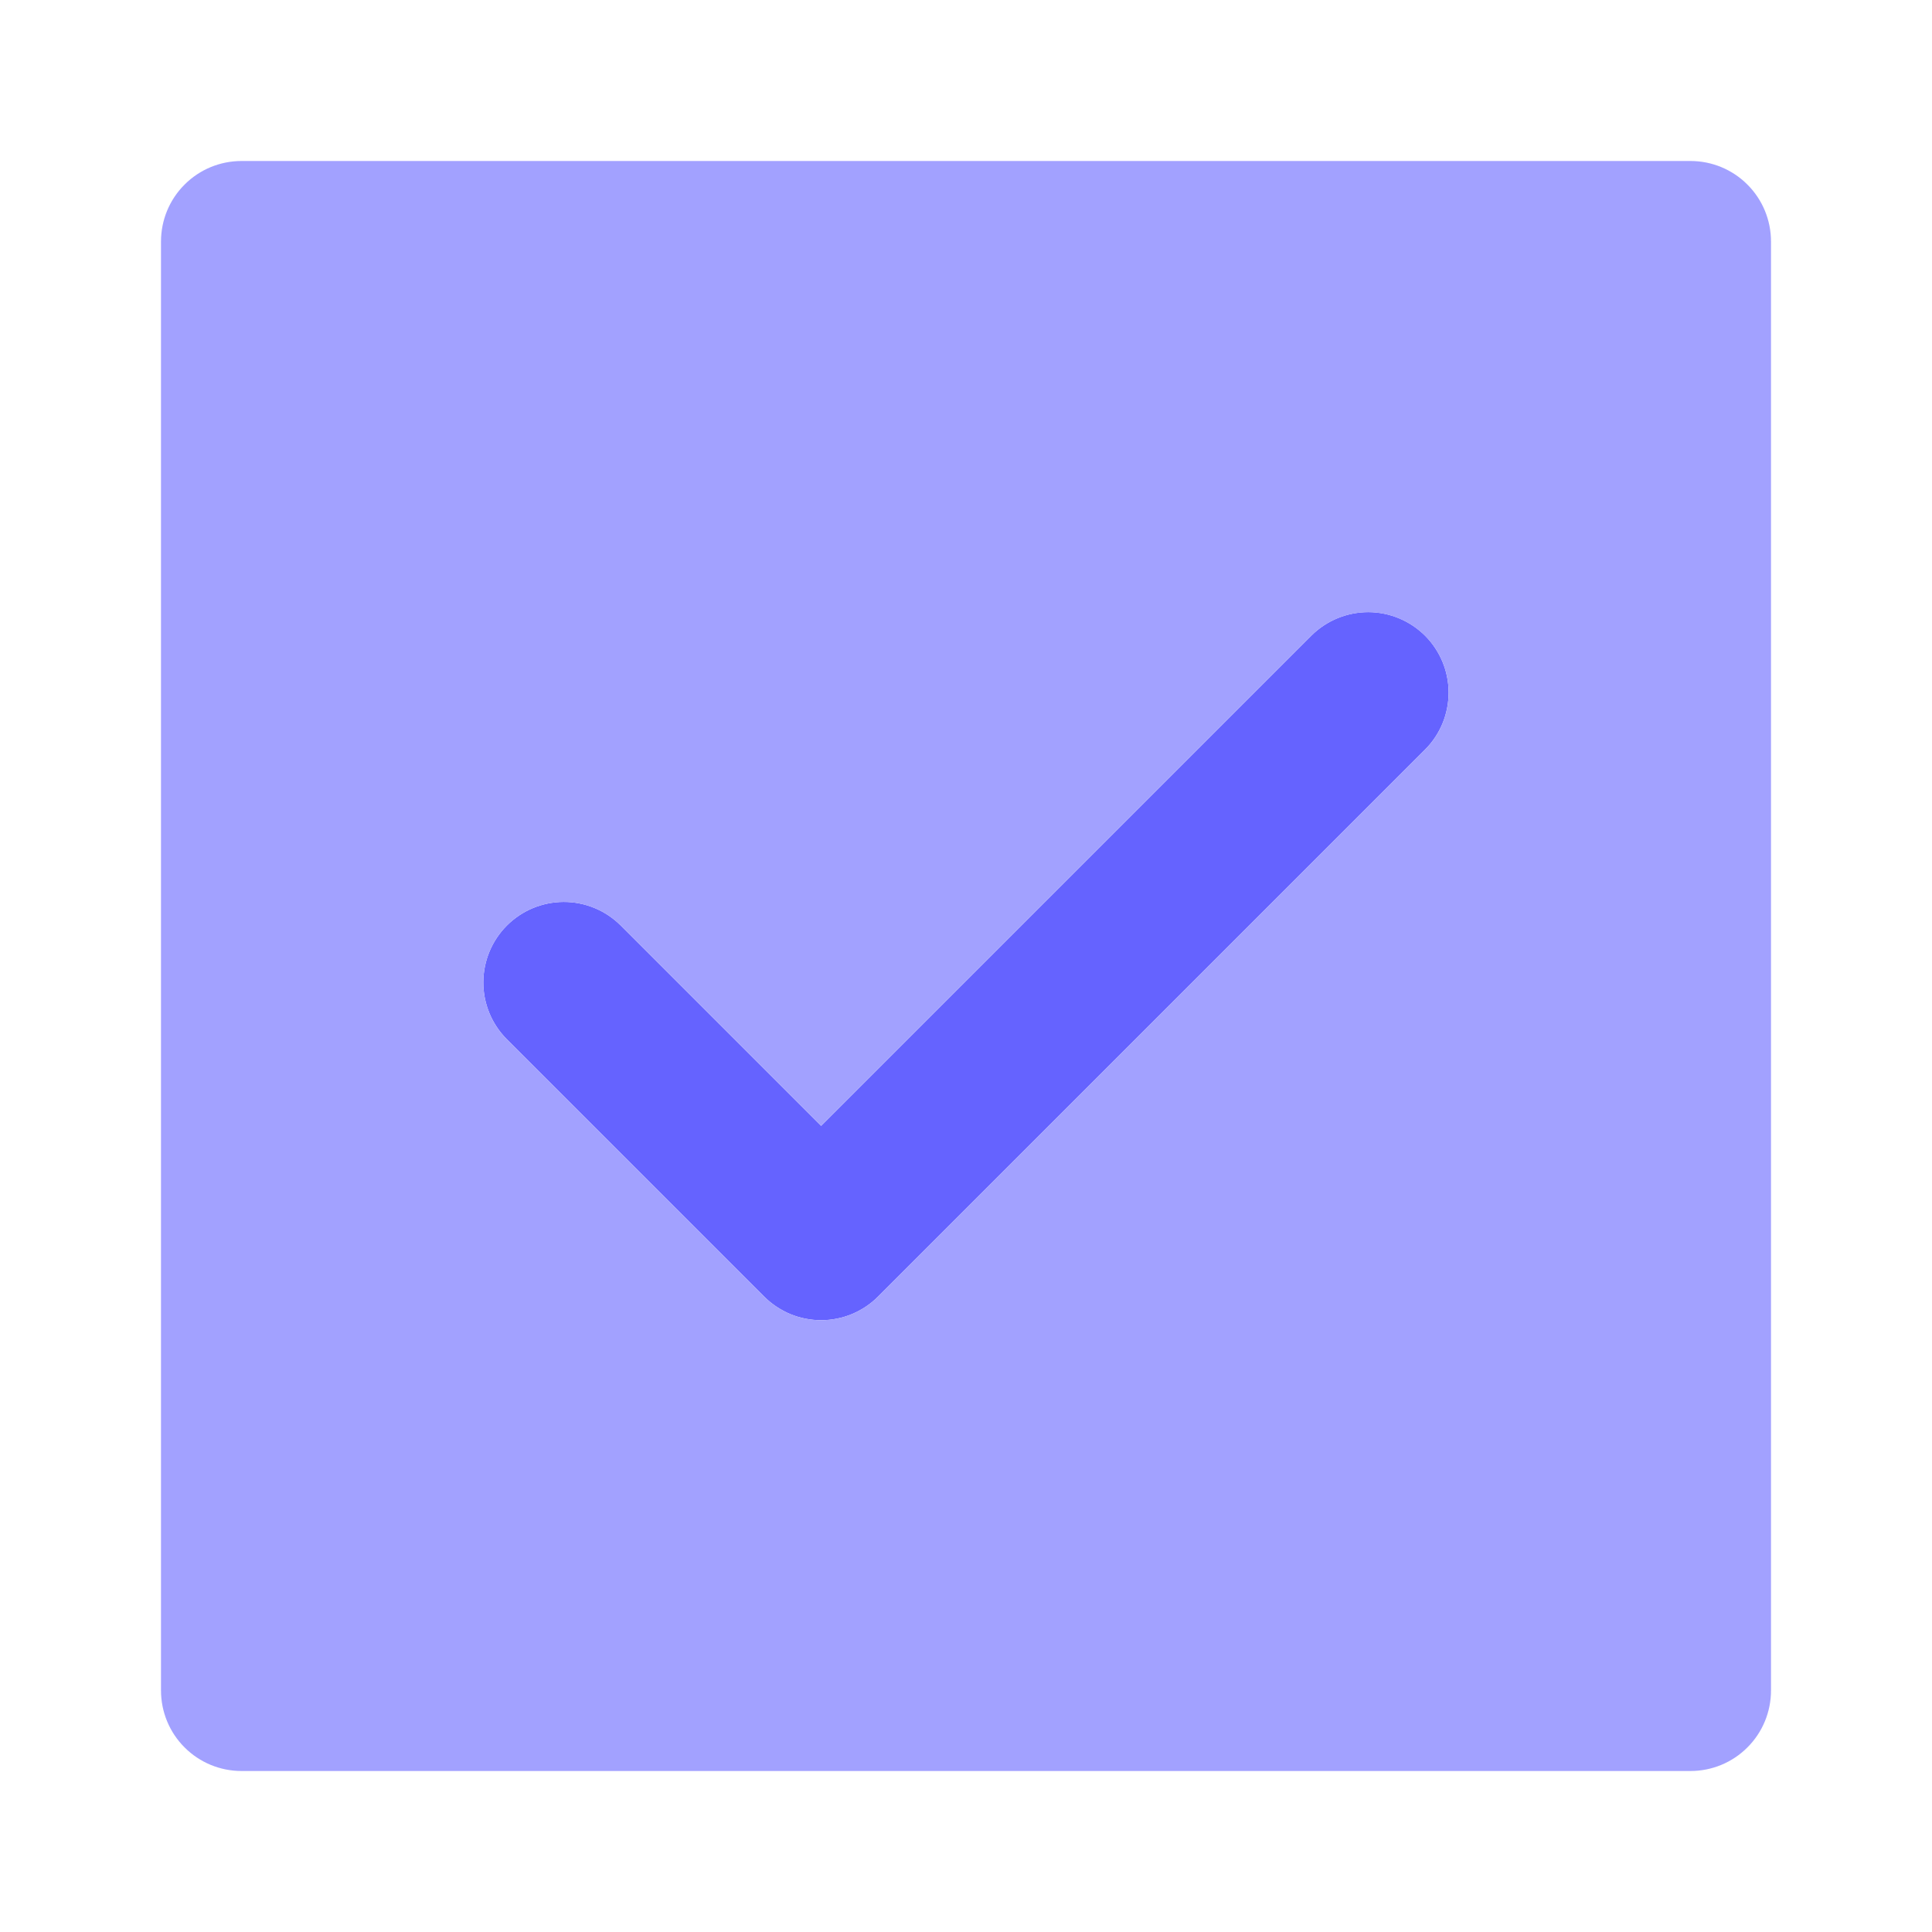 <svg width="24" height="24" viewBox="0 0 24 24" fill="none" xmlns="http://www.w3.org/2000/svg">
<path d="M10.2 16.4C10.069 16.4 9.939 16.374 9.817 16.324C9.696 16.273 9.586 16.2 9.493 16.107L6.293 12.907C6.107 12.719 6.003 12.465 6.004 12.201C6.005 11.937 6.11 11.684 6.297 11.497C6.484 11.31 6.737 11.205 7.001 11.204C7.265 11.203 7.519 11.307 7.707 11.493L10.2 13.986L16.293 7.893C16.481 7.707 16.735 7.604 16.999 7.604C17.263 7.605 17.516 7.711 17.703 7.897C17.889 8.084 17.995 8.337 17.995 8.601C17.996 8.865 17.893 9.119 17.707 9.307L10.907 16.107C10.815 16.2 10.704 16.273 10.583 16.324C10.462 16.374 10.332 16.4 10.2 16.4Z" fill="#6563FF"/>
<path d="M21 2H3C2.735 2 2.48 2.105 2.293 2.293C2.105 2.48 2 2.735 2 3V21C2 21.265 2.105 21.52 2.293 21.707C2.48 21.895 2.735 22 3 22H21C21.265 22 21.52 21.895 21.707 21.707C21.895 21.52 22 21.265 22 21V3C22 2.735 21.895 2.48 21.707 2.293C21.52 2.105 21.265 2 21 2ZM17.707 9.307L10.907 16.107C10.814 16.2 10.704 16.273 10.583 16.324C10.461 16.374 10.332 16.4 10.2 16.4C10.069 16.4 9.939 16.374 9.818 16.324C9.696 16.273 9.586 16.2 9.493 16.107L6.293 12.907C6.107 12.719 6.003 12.466 6.004 12.201C6.005 11.937 6.11 11.684 6.297 11.497C6.484 11.31 6.737 11.205 7.001 11.204C7.265 11.204 7.519 11.307 7.707 11.493L10.2 13.986L16.293 7.893C16.481 7.708 16.735 7.604 16.999 7.605C17.263 7.606 17.516 7.711 17.703 7.898C17.889 8.084 17.995 8.337 17.995 8.601C17.996 8.866 17.893 9.119 17.707 9.307Z" fill="#A2A1FF"/>
</svg>
